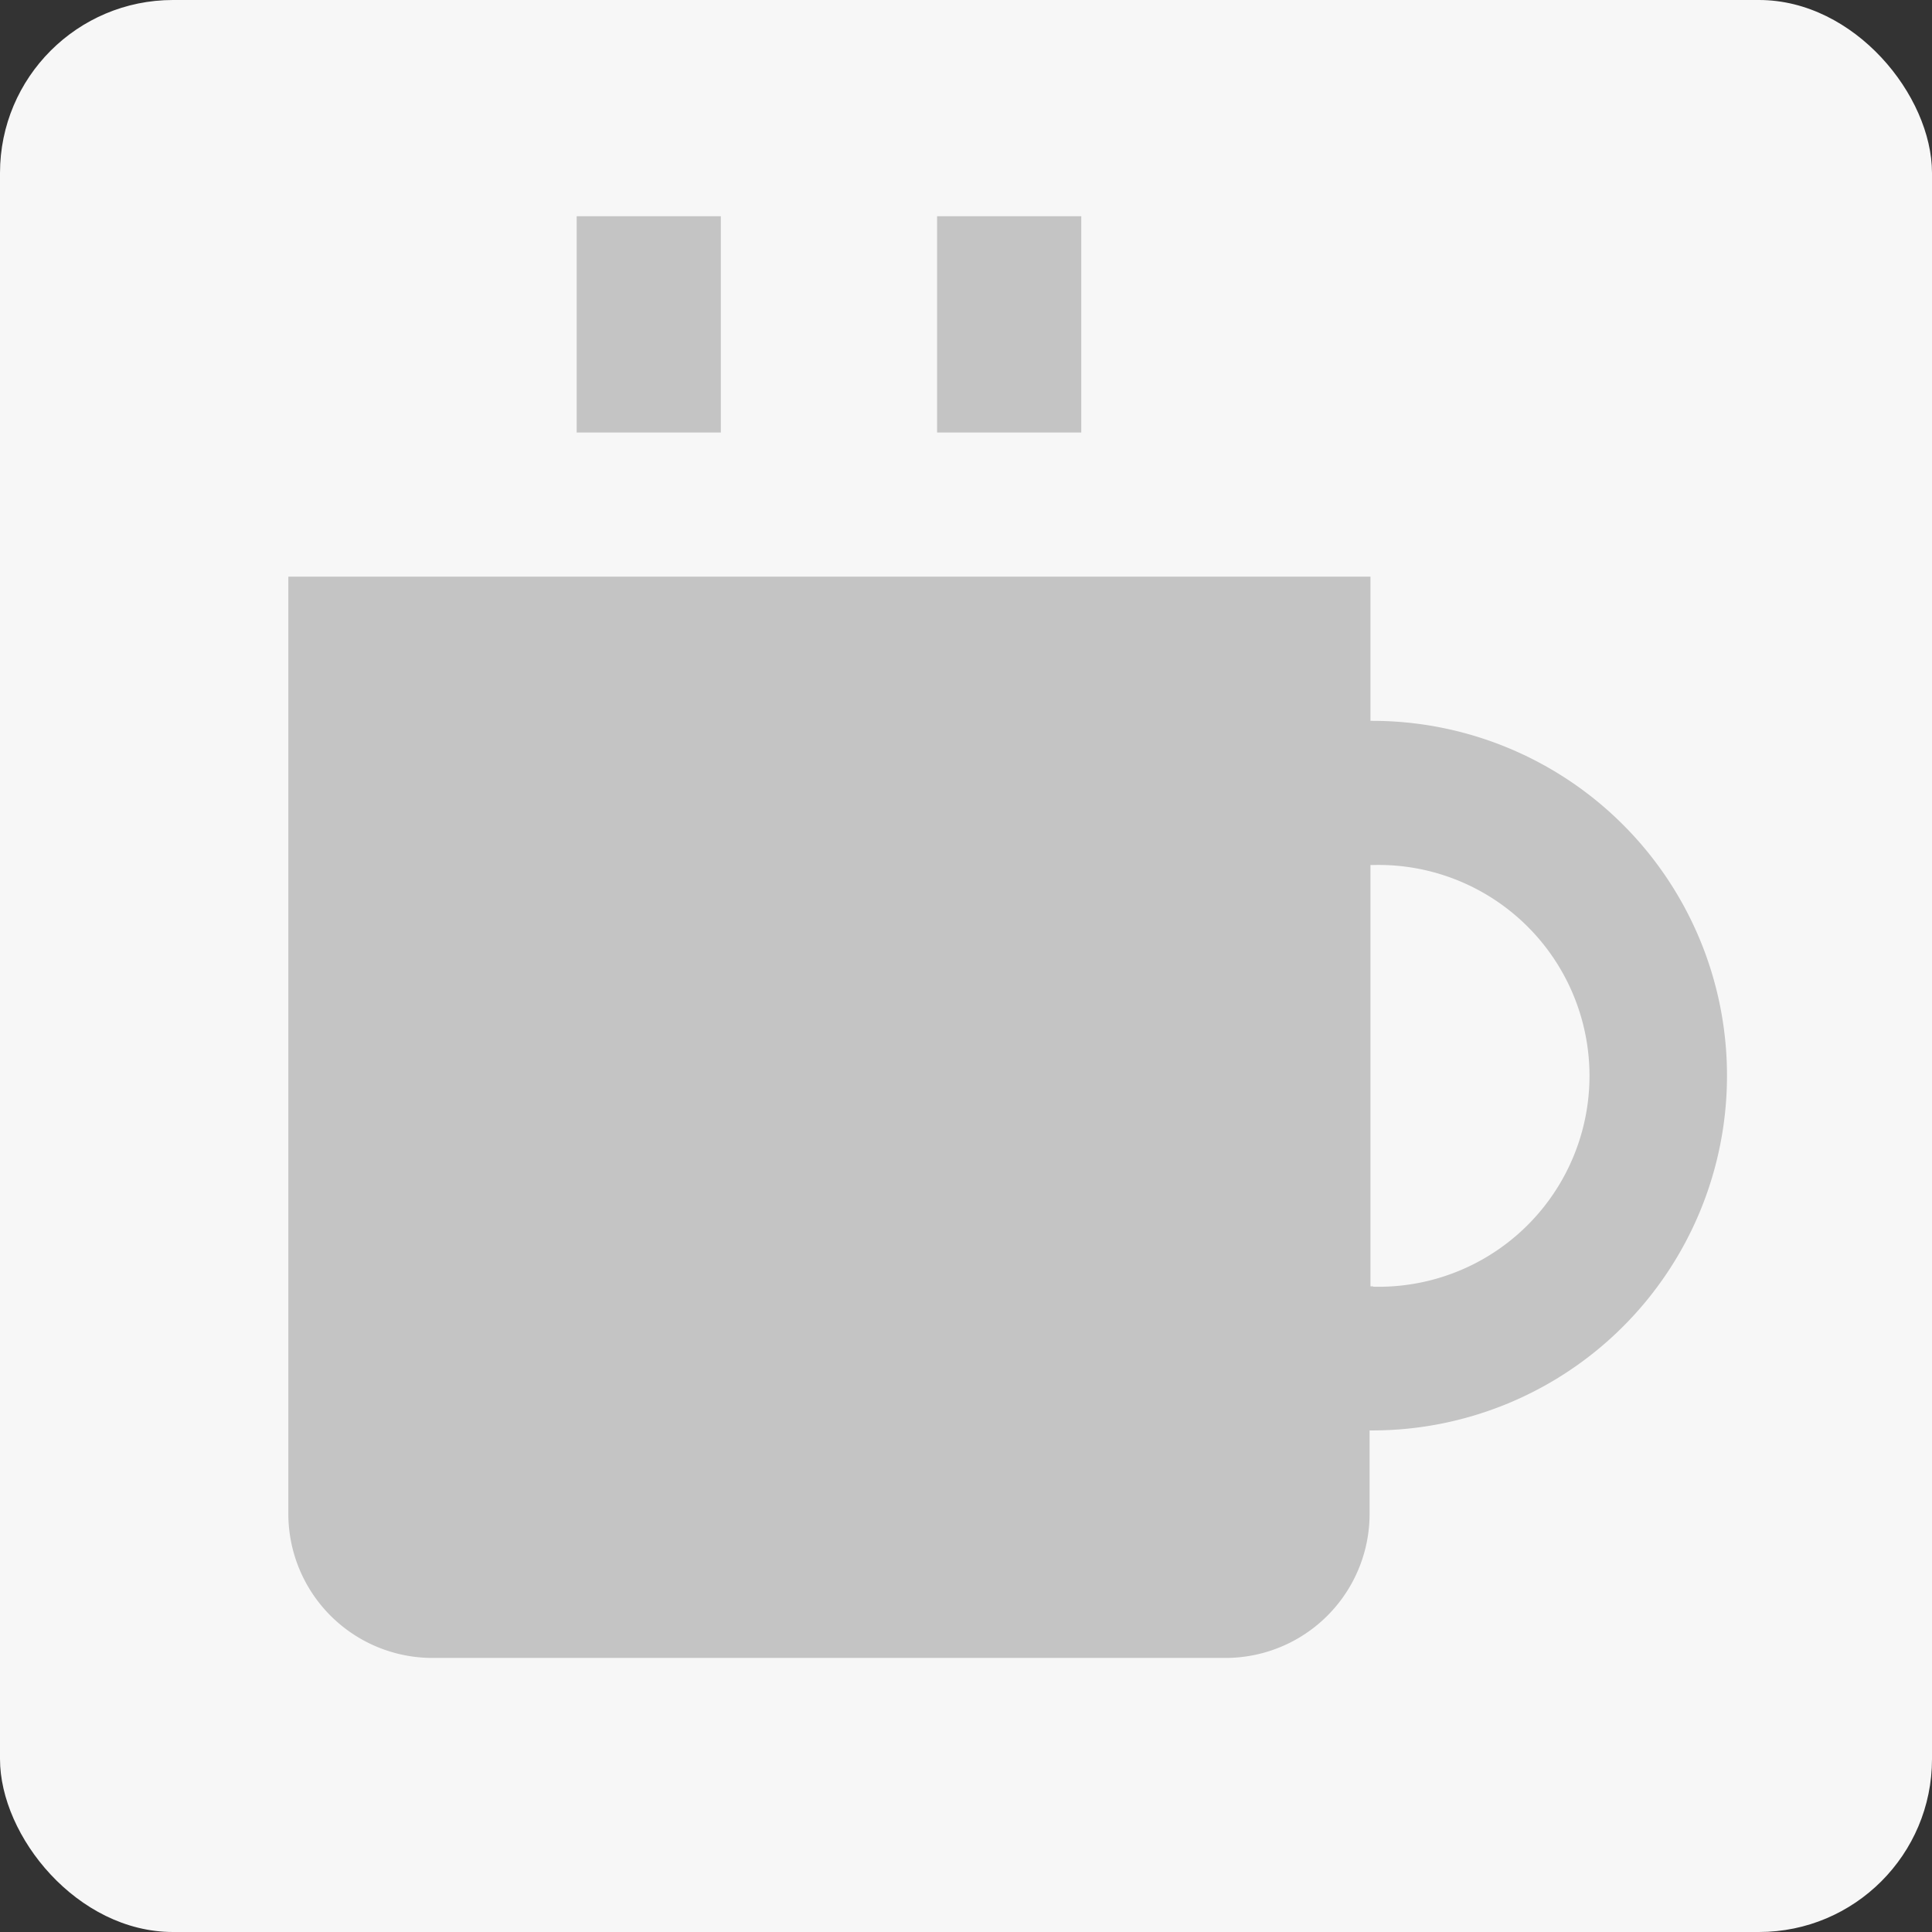 <svg xmlns="http://www.w3.org/2000/svg" viewBox="0 0 134.01 134.01"><rect x="0" y="0" width="134.01" height="134.01" fill="#333333" stroke="none"/><defs><style>.cls-1{fill:#f7f7f7;}.cls-2{fill:#c4c4c4;}</style></defs><title>fl-3</title><g id="图层_2" data-name="图层 2"><g id="图层_1-2" data-name="图层 1"><rect class="cls-1" width="134.01" height="134.01" rx="12"/><path class="cls-2" d="M95.24,50h-.18V40H20v65a10,10,0,0,0,10,10h55a10,10,0,0,0,10-10V99.22l.18,0a24.61,24.61,0,1,0,0-49.22Zm0,39.22a.55.55,0,0,1-.18,0V60l.18,0a14.63,14.63,0,1,1,0,29.25ZM40,15H50V30H40Zm25,0H75V30H65Z"/></g></g></svg>